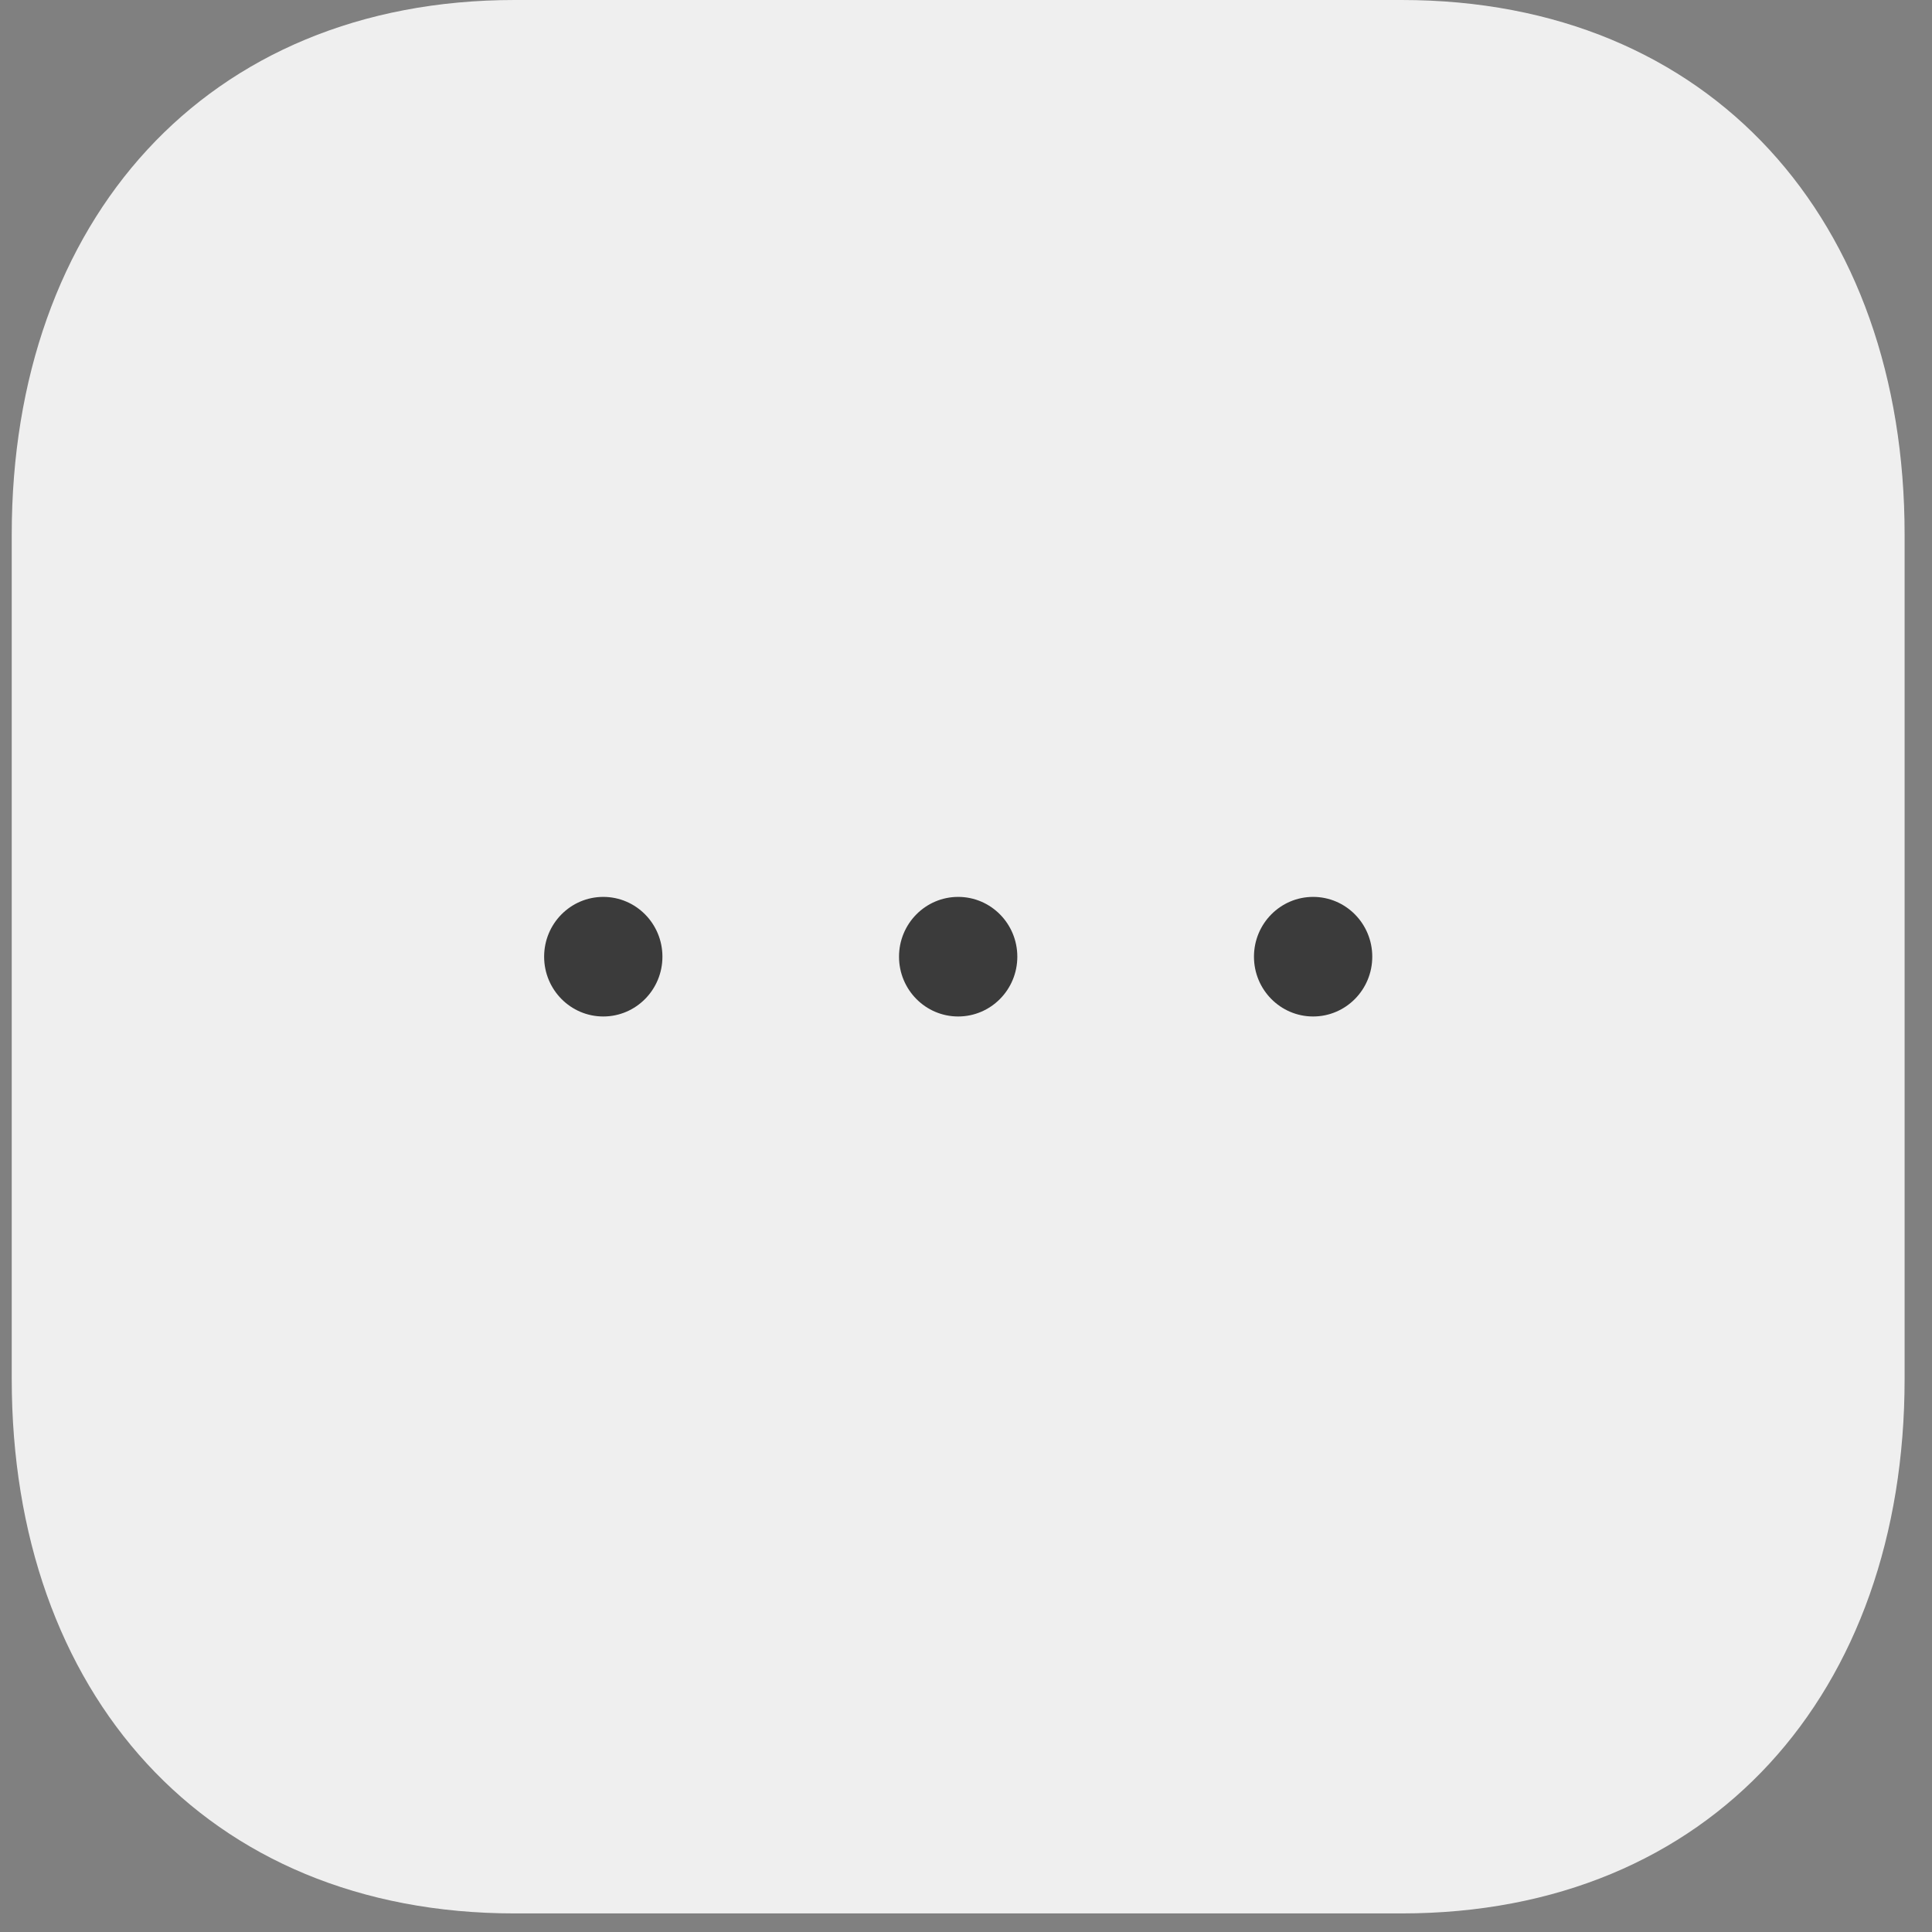 <svg width="39" height="39" viewBox="0 0 39 39" fill="none" xmlns="http://www.w3.org/2000/svg">
<rect x="0" y="0" width="39" height="39" fill="#808080" stroke="none"/>
<path fill-rule="evenodd" clip-rule="evenodd" d="M28.294 0H10.39C4.149 0 0.237 4.465 0.237 10.786V27.838C0.237 34.16 4.131 38.625 10.39 38.625H28.294C34.553 38.625 38.447 34.16 38.447 27.838V10.786C38.447 4.465 34.553 0 28.294 0Z" fill="#EFEFEF"/>
<ellipse cx="19.342" cy="19.312" rx="1.194" ry="1.207" fill="#3B3B3B"/>
<ellipse cx="26.507" cy="19.312" rx="1.194" ry="1.207" fill="#3B3B3B"/>
<ellipse cx="12.178" cy="19.312" rx="1.194" ry="1.207" fill="#3B3B3B"/>
</svg>
